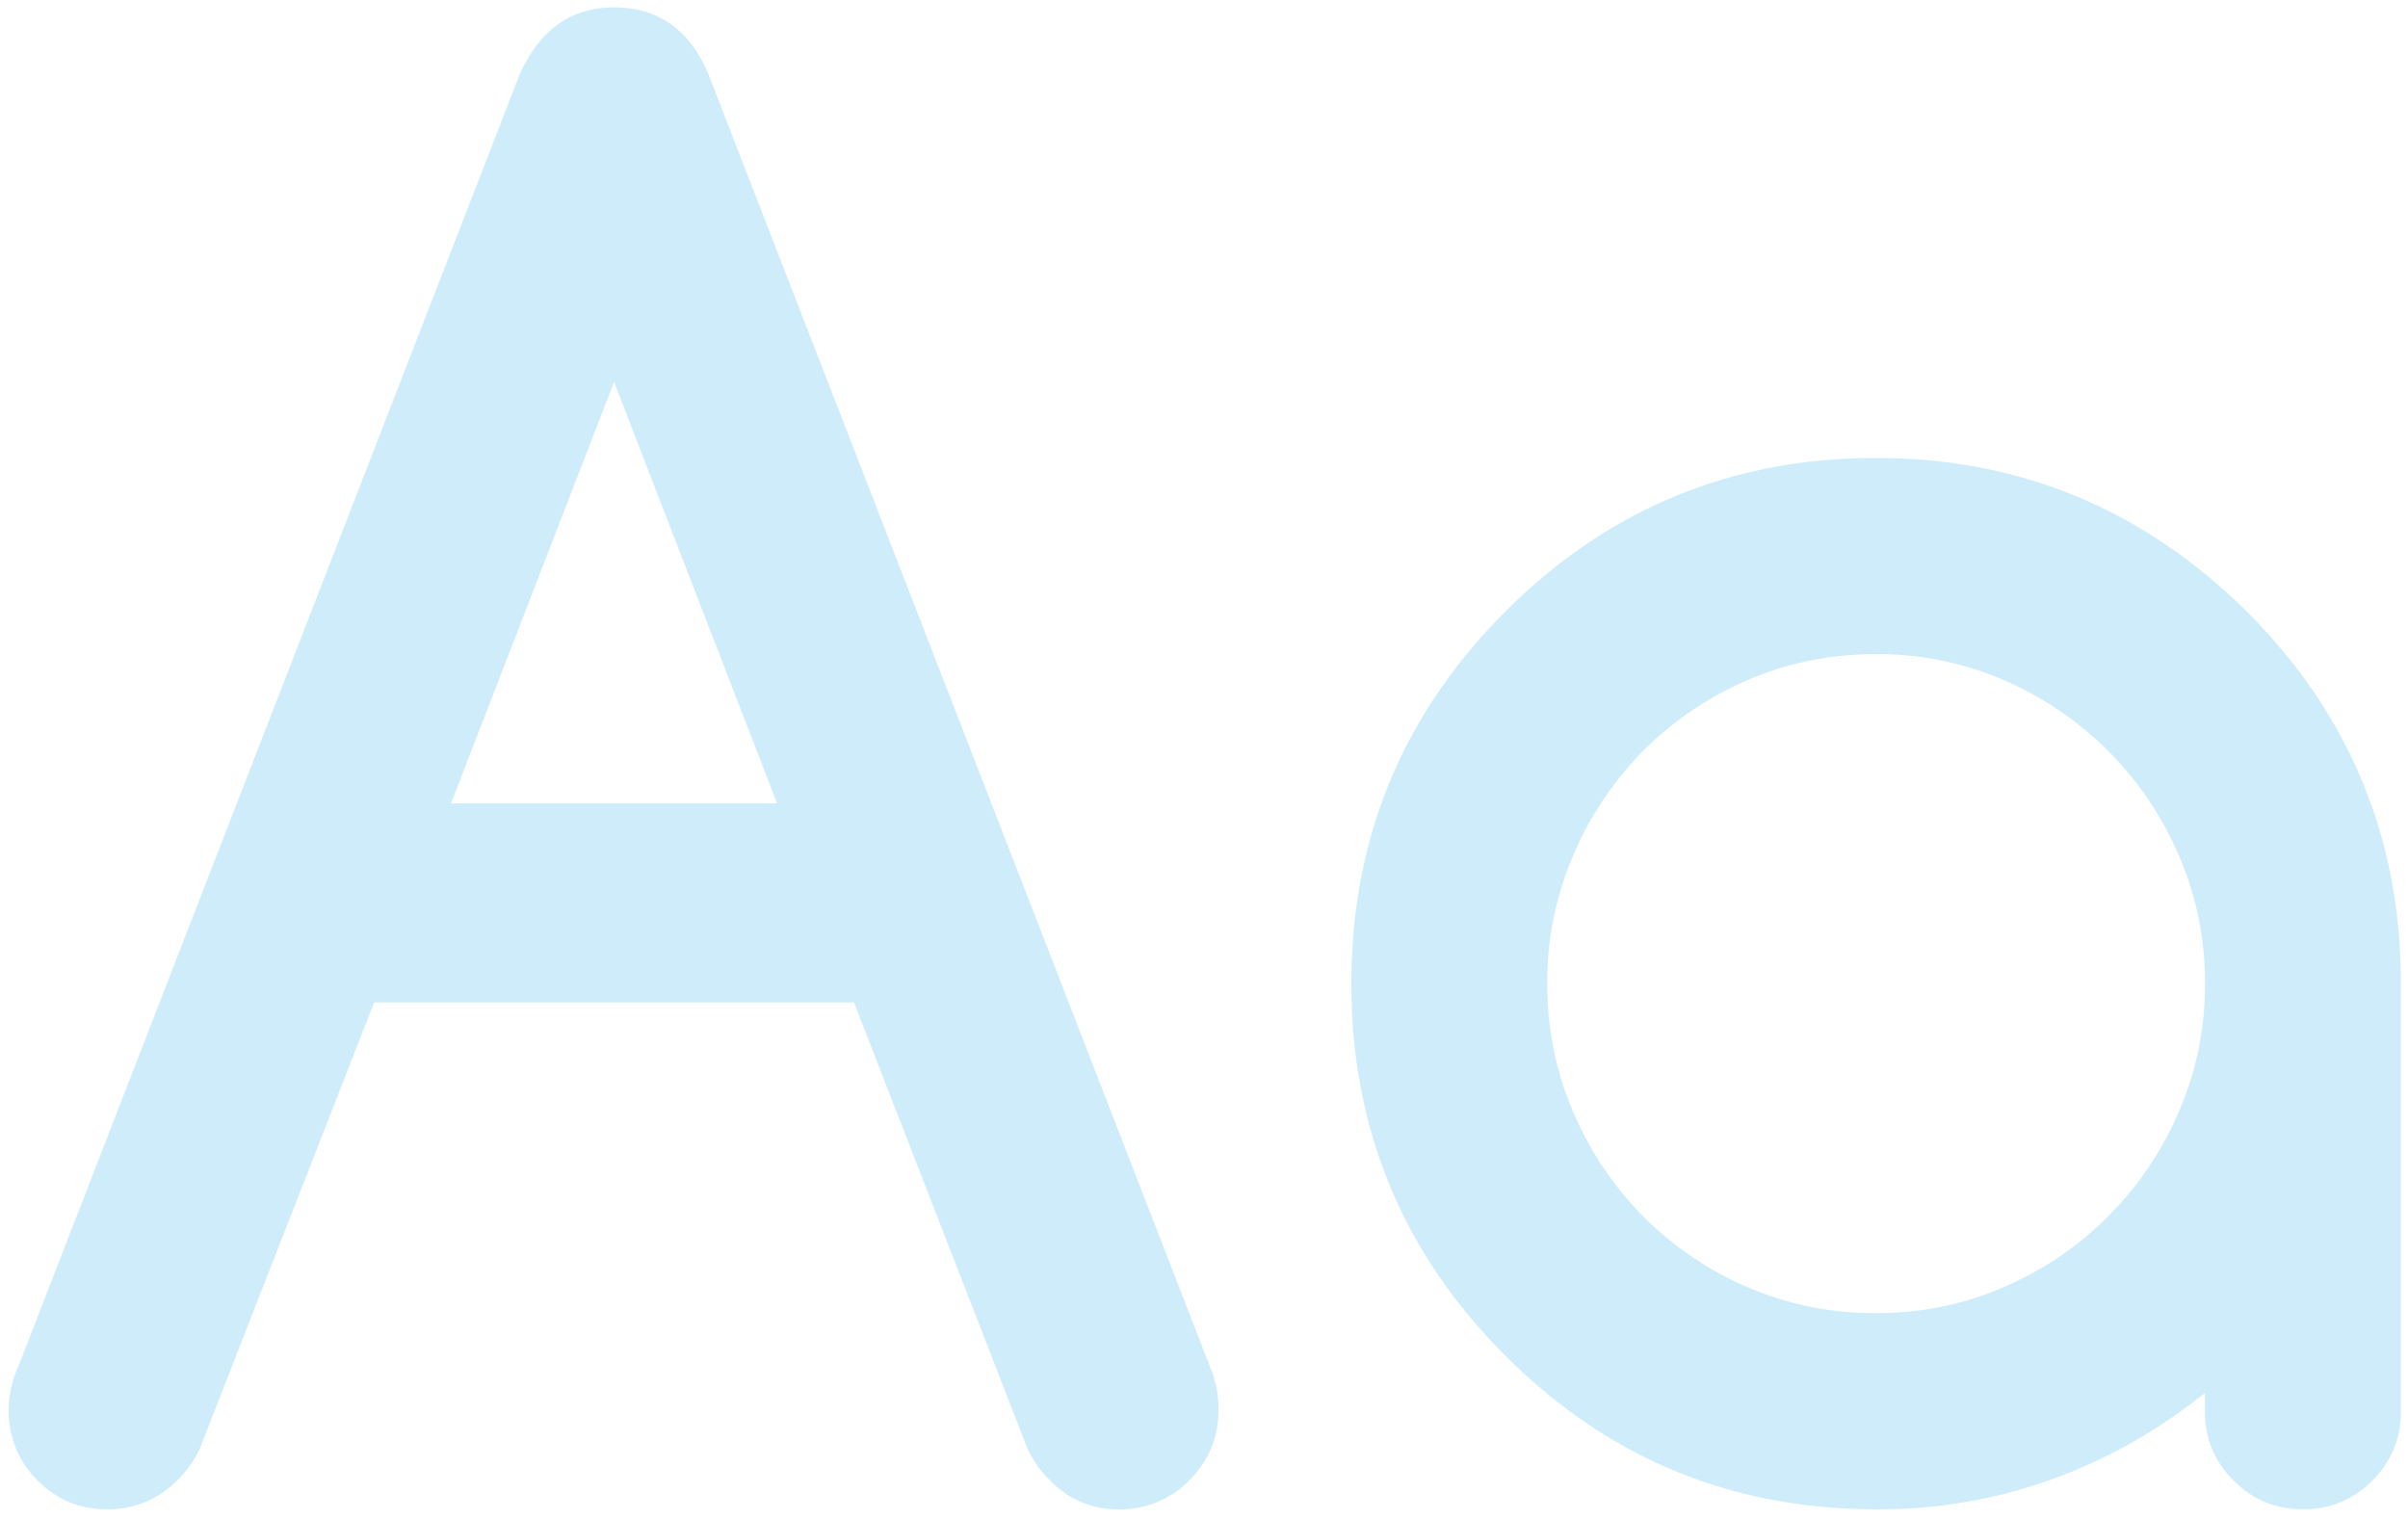 <svg xmlns="http://www.w3.org/2000/svg" xmlns:xlink="http://www.w3.org/1999/xlink" width="463" height="292" viewBox="0 0 463 292"><defs><path id="259ua" d="M580.42 2331.47l-31.35-81.03-31.35 81.03zm-147.75 116.59c0-2.89.66-5.78 1.99-8.66l96.21-247.98c3.84-8.66 9.91-13 18.2-13 8.53 0 14.6 4.34 18.2 13l96.58 248.88c.96 2.4 1.44 5 1.44 7.76 0 5.3-1.87 9.8-5.59 13.54a18.4 18.4 0 0 1-13.51 5.59 17.8 17.8 0 0 1-13.34-5.6 20.43 20.43 0 0 1-4.32-6.13l-33.33-85.73h-92.26l-33.5 85.73a20.53 20.53 0 0 1-4.33 6.14 18.4 18.4 0 0 1-13.52 5.59c-5.28 0-9.76-1.86-13.42-5.6a18.6 18.6 0 0 1-5.5-13.53zm359.06-145.29c-8.9 0-17.18 1.7-24.87 5.06a63.81 63.81 0 0 0-20 13.62 64.5 64.5 0 0 0-13.42 20.13 61.57 61.57 0 0 0-4.95 24.54c0 8.67 1.65 16.85 4.95 24.55a64.45 64.45 0 0 0 13.42 20.12 63.72 63.72 0 0 0 20 13.63 61.24 61.24 0 0 0 24.87 5.05c8.77 0 17-1.68 24.68-5.05a64.12 64.12 0 0 0 33.6-33.84 60.97 60.97 0 0 0 4.96-24.46c0-8.66-1.65-16.81-4.95-24.45a64.17 64.17 0 0 0-33.6-33.84 60.86 60.86 0 0 0-24.69-5.06zm63.24 145.65v-3.61c-9 7.22-18.8 12.75-29.37 16.6a98.17 98.17 0 0 1-33.87 5.78c-27.87 0-51.65-9.86-71.35-29.6-19.7-19.73-29.55-43.55-29.55-71.47 0-27.91 9.85-51.73 29.55-71.47 19.7-19.73 43.48-29.6 71.35-29.6 27.63 0 51.41 9.87 71.35 29.6 19.7 19.74 29.55 43.56 29.55 71.47v82.3c0 5.17-1.83 9.6-5.5 13.26a18.03 18.03 0 0 1-13.24 5.5c-5.29 0-9.76-1.82-13.42-5.5a18.09 18.09 0 0 1-5.5-13.26z"/></defs><g><g transform="translate(-431 -2177)"><use fill="#ceecfa" xlink:href="#259ua"/></g></g></svg>